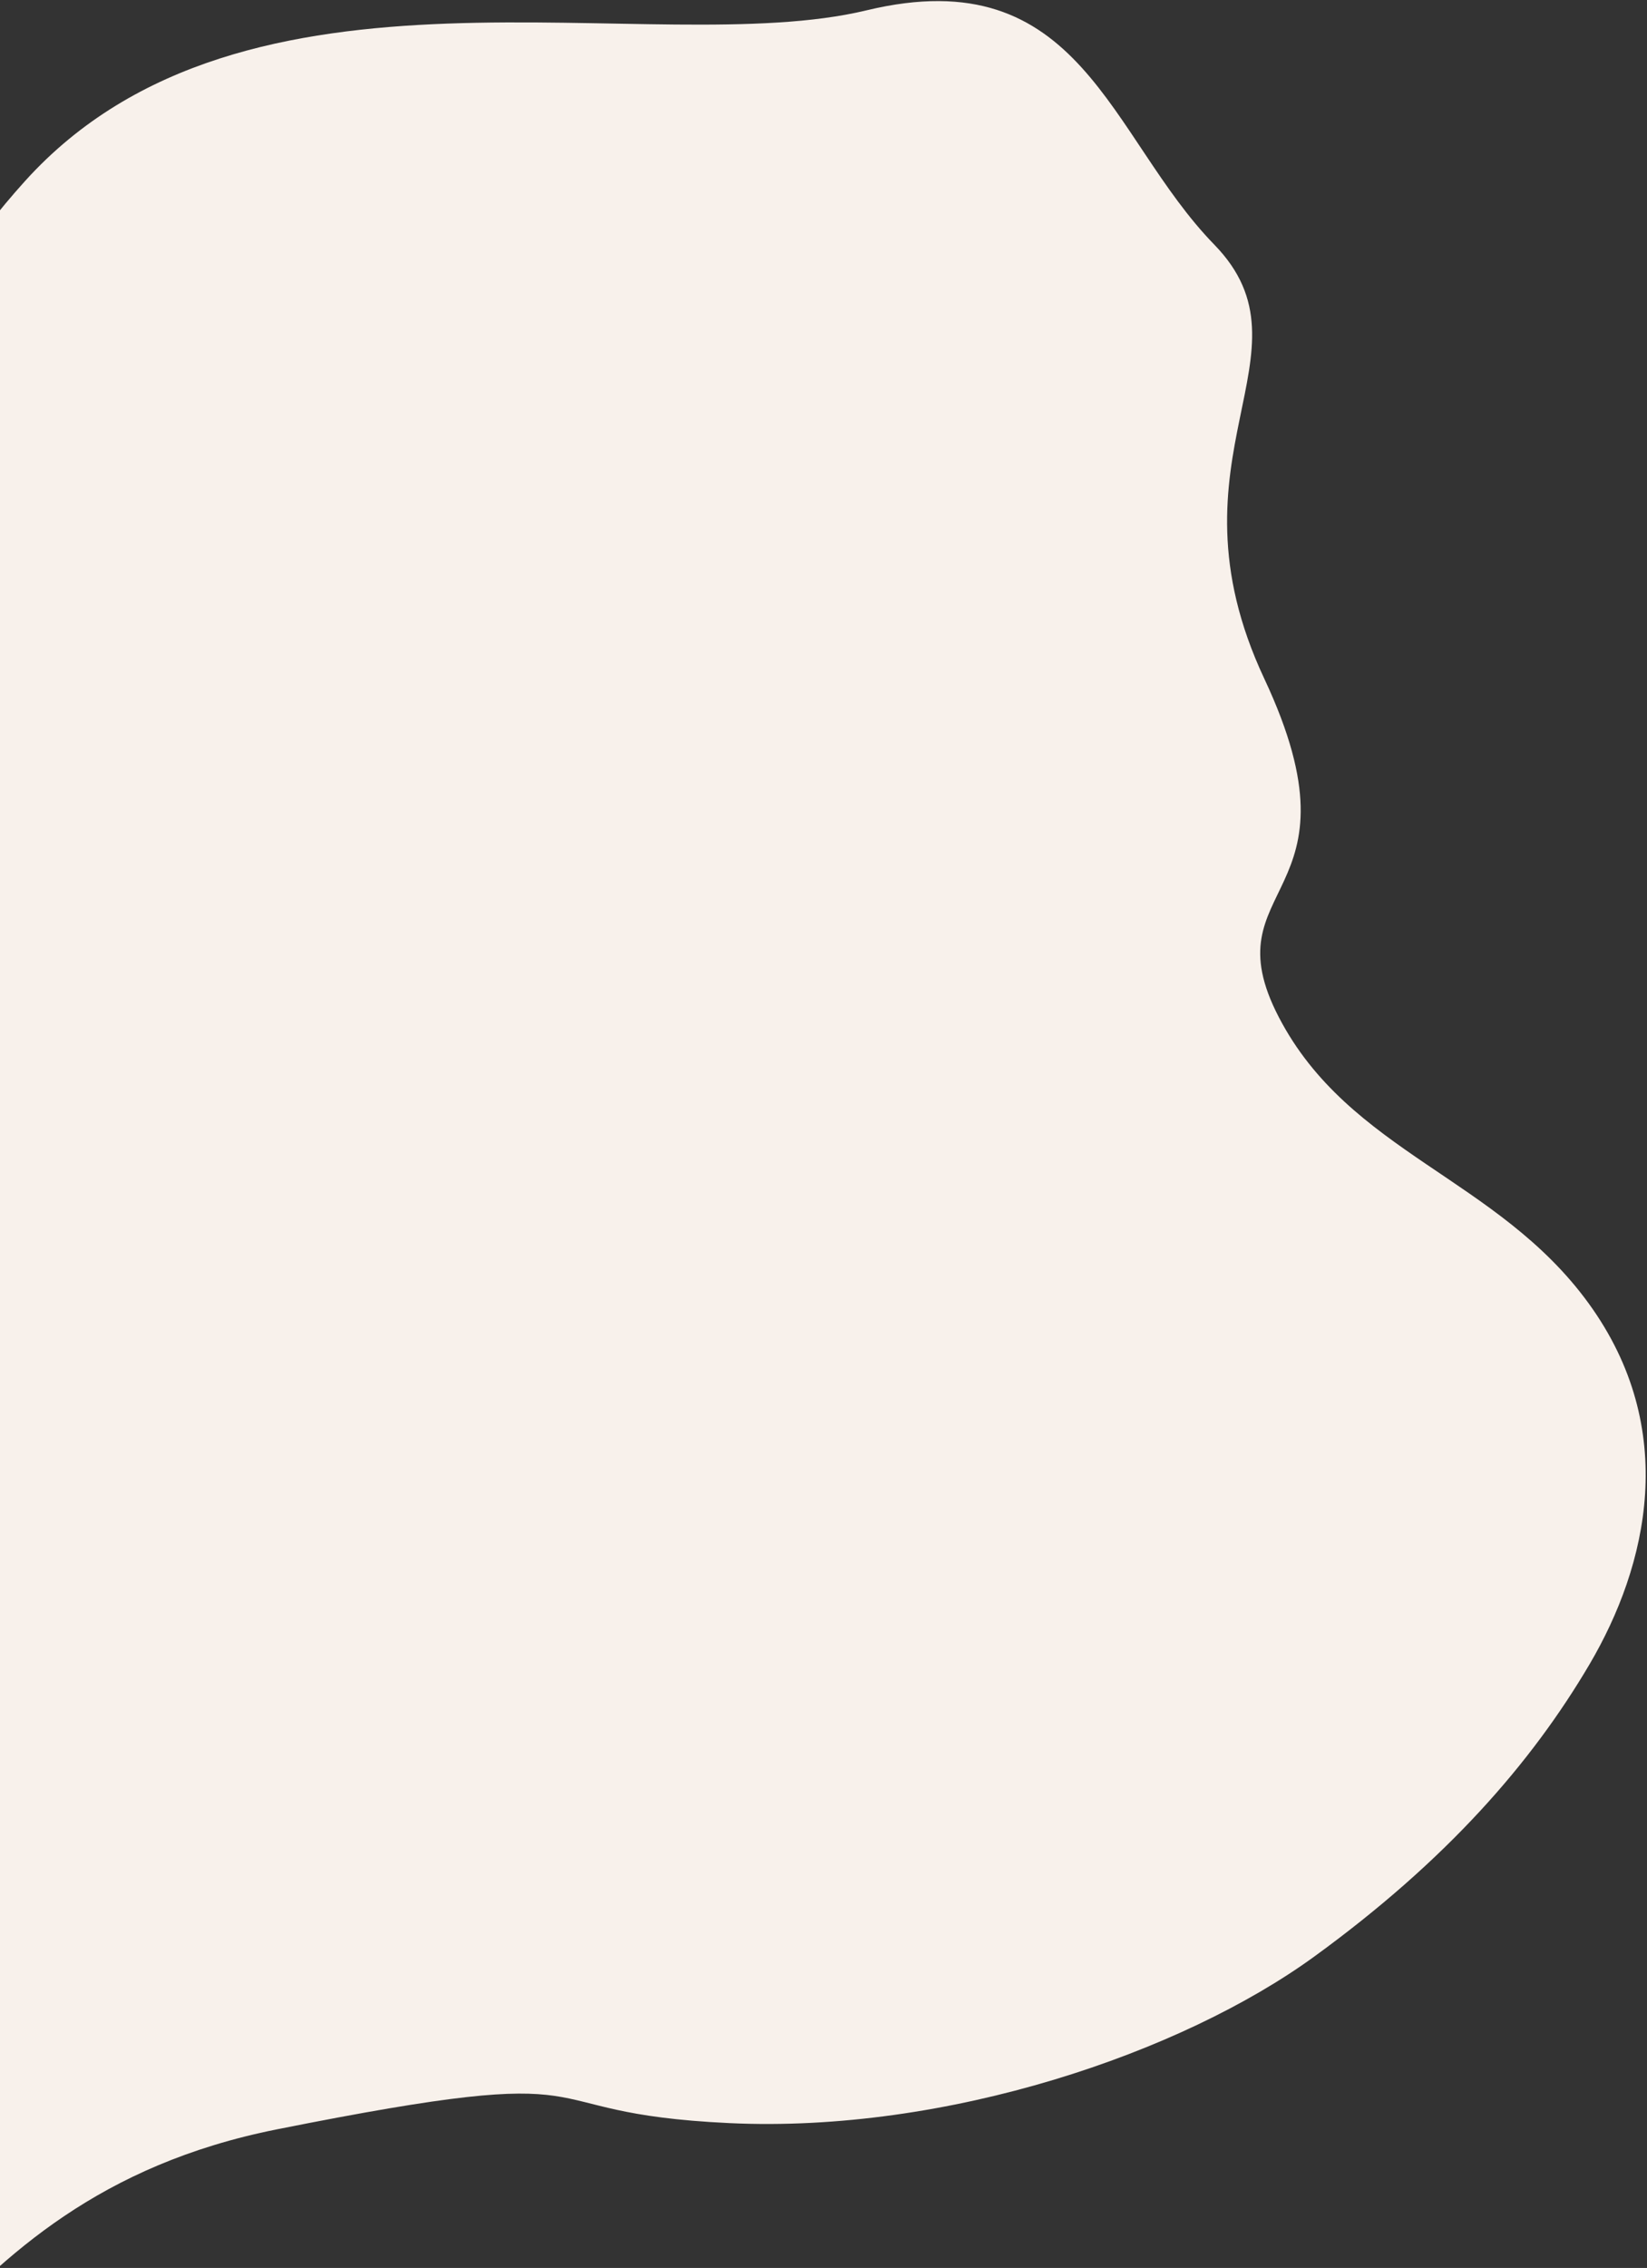 <?xml version="1.0" encoding="UTF-8"?>
<svg width="641px" height="882px" viewBox="0 0 641 882" version="1.1" xmlns="http://www.w3.org/2000/svg" xmlns:xlink="http://www.w3.org/1999/xlink">
    <rect x="0" y="0" width="641" height="882" fill="#333333" stroke="none"/>
    <!-- Generator: Sketch 64 (93537) - https://sketch.com -->
    <title>Path 3 Copy</title>
    <desc>Created with Sketch.</desc>
    <g id="Page-1" stroke="none" stroke-width="1" fill="none" fill-rule="evenodd">
        <g id="Home" transform="translate(0, -6999)" fill="#F8F1EB">
            <path d="M-70.469,7949 C-134.184,7949 -183.107,7937.791 -223.964,7920.015 C-264.821,7902.239 -306.193,7866.674 -306.193,7806.237 C-306.193,7745.801 -265.233,7704.094 -274.066,7645.298 C-282.899,7586.501 -328.879,7629.346 -346.87,7535.48 C-364.86,7441.613 -438.775,7445.777 -430.331,7387.504 C-421.886,7329.23 -453.96,7267.164 -374.396,7234.247 C-294.832,7201.331 -195.635,7069.112 -70.469,7095.445 C54.696,7121.778 71.718,7206.572 158.481,7258.995 C245.244,7311.419 232.695,7318.231 295.655,7307.992 C358.616,7297.753 358.616,7258.995 436.379,7258.995 C514.141,7258.995 578.658,7342.062 578.658,7387.504 C578.658,7432.945 664.38,7501.776 654.153,7586.692 C642.289,7667.754 659.406,7706.587 578.658,7749.586 C497.91,7792.585 423.47,7707.195 295.655,7766.045 C167.841,7824.894 217.926,7814.605 151.745,7867.597 C85.563,7920.59 -6.755,7949 -70.469,7949 Z" id="Path-3-Copy" transform="translate(112, 7520.5) scale(-1, 1) rotate(-324) translate(-112, -7520.5) "></path>
        </g>
    </g>
</svg>